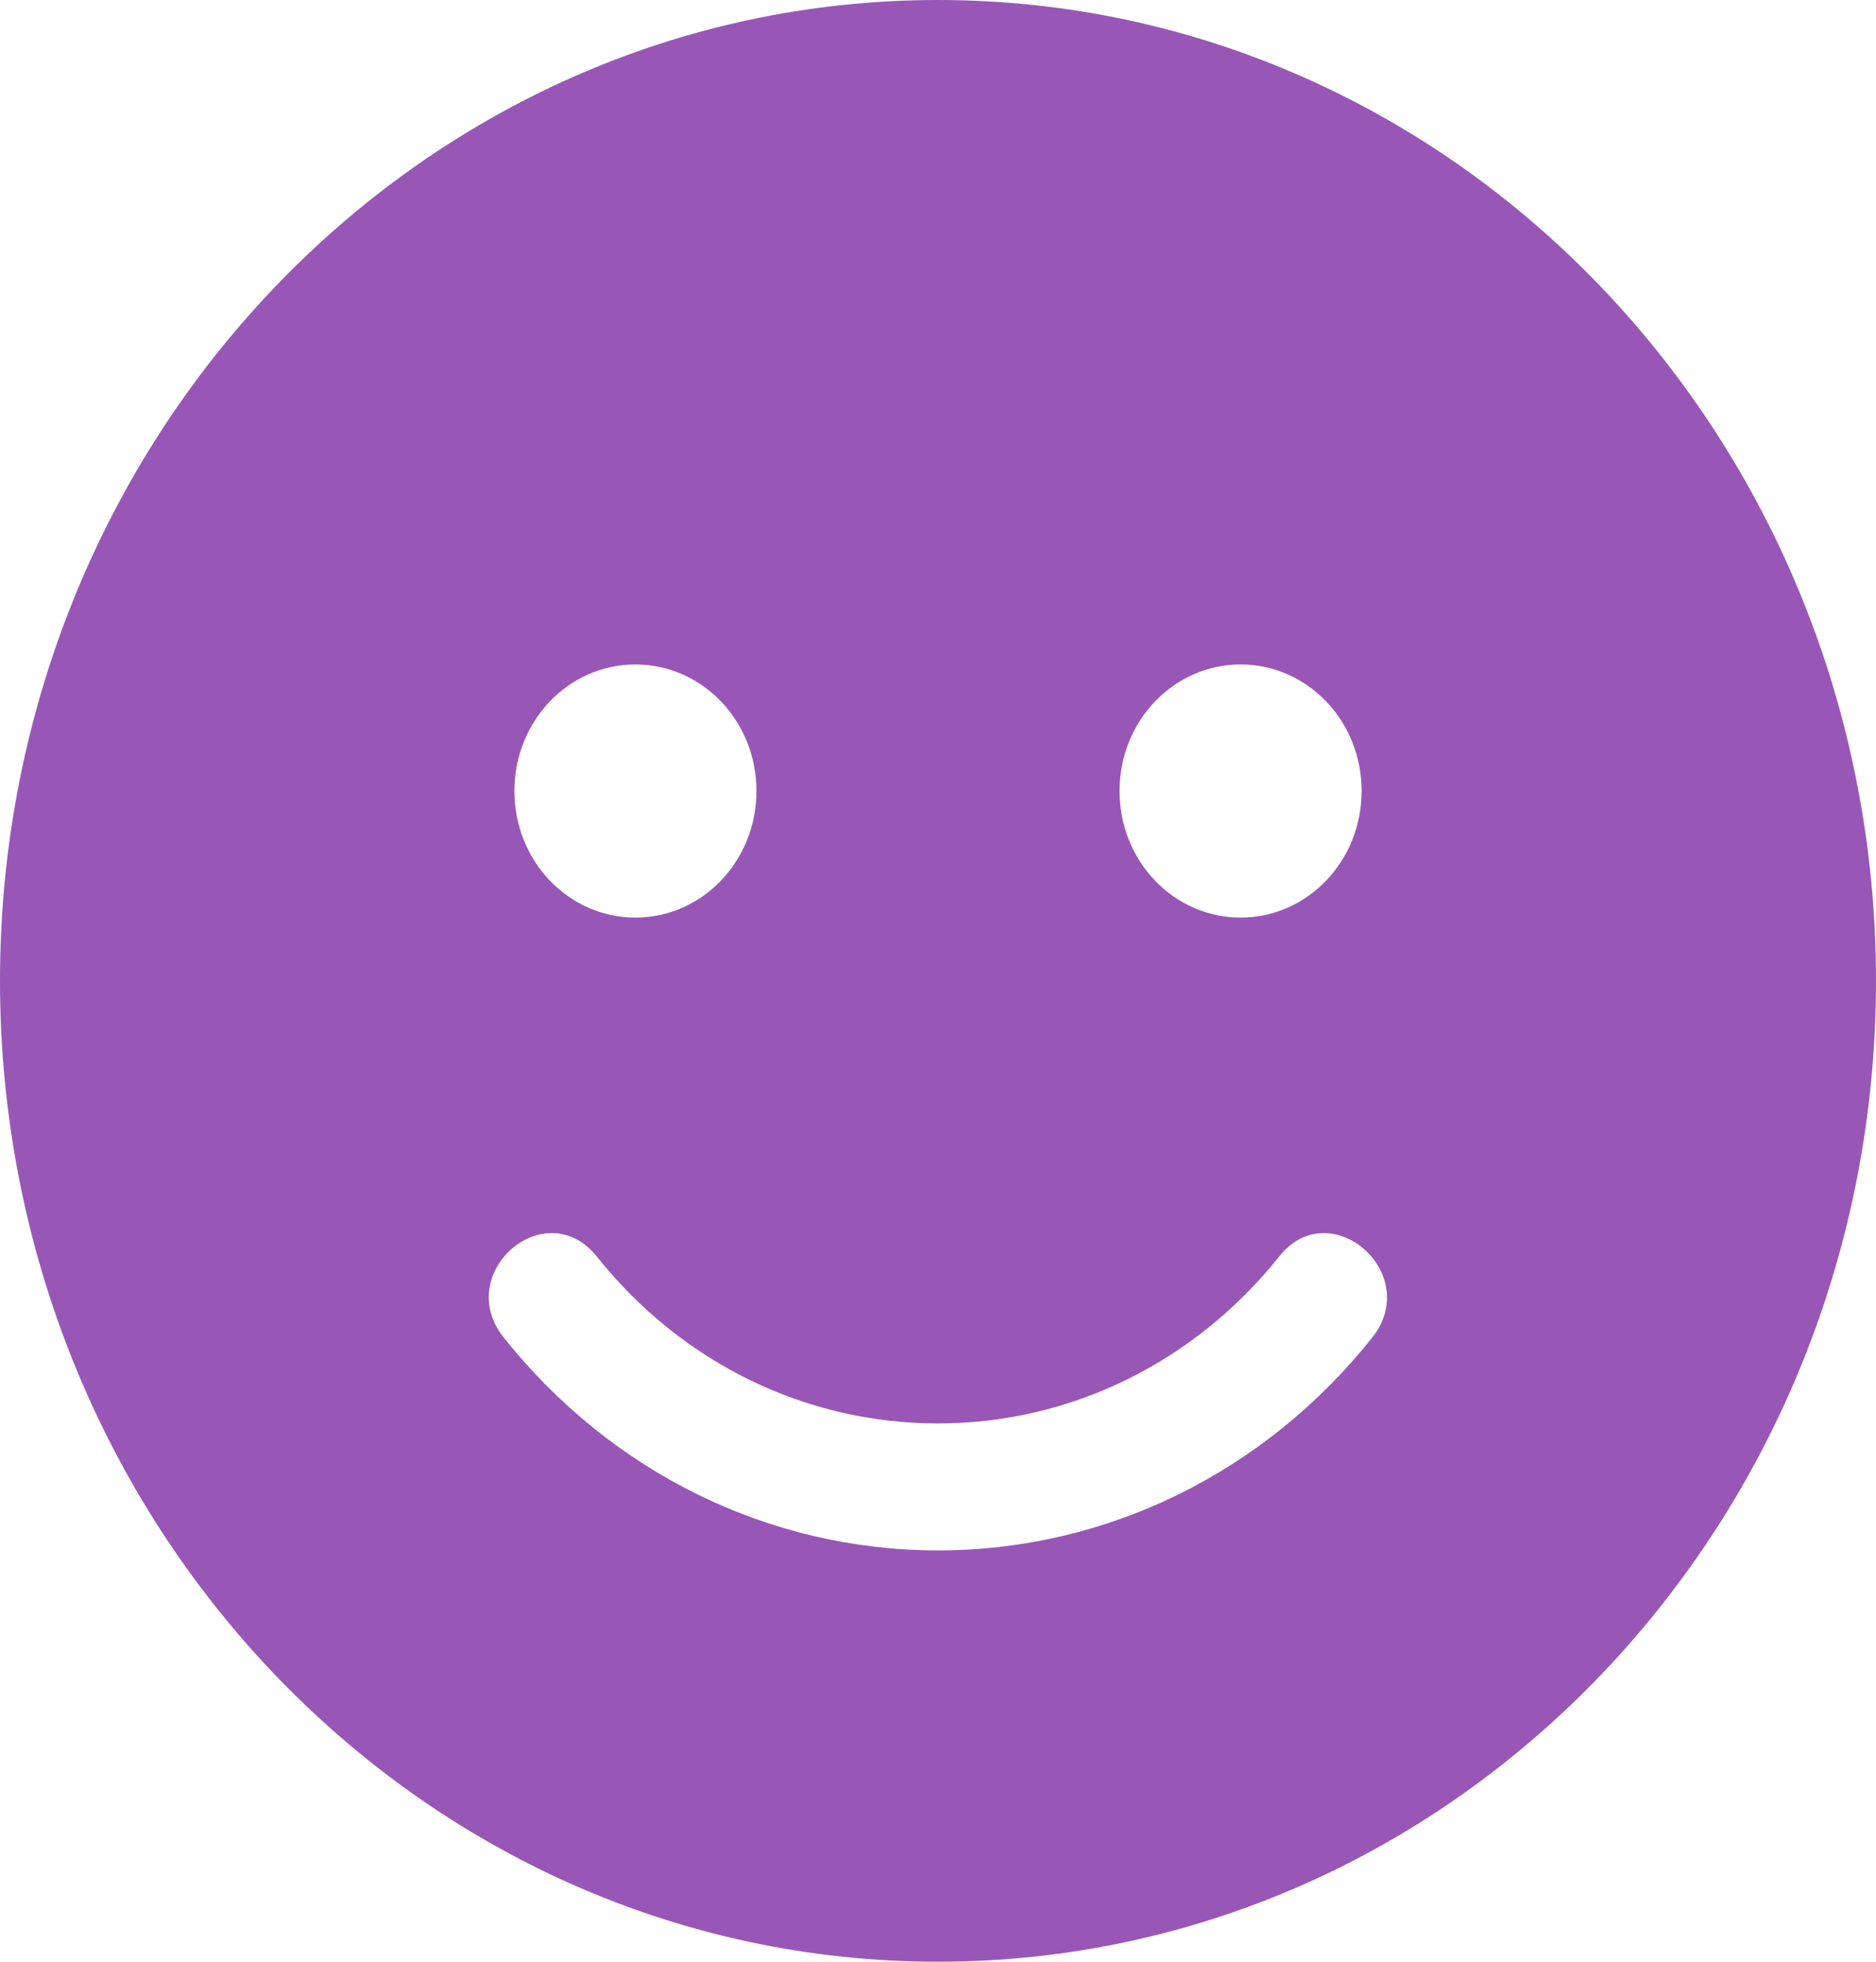 <svg width="44" height="46" viewBox="0 0 44 46" fill="none" xmlns="http://www.w3.org/2000/svg">
<path d="M22 0C9.847 0 0 10.294 0 23C0 35.706 9.847 46 22 46C34.153 46 44 35.706 44 23C44 10.294 34.153 0 22 0ZM29.097 15.581C30.667 15.581 31.936 16.907 31.936 18.548C31.936 20.19 30.667 21.516 29.097 21.516C27.527 21.516 26.258 20.19 26.258 18.548C26.258 16.907 27.527 15.581 29.097 15.581ZM14.903 15.581C16.473 15.581 17.742 16.907 17.742 18.548C17.742 20.19 16.473 21.516 14.903 21.516C13.333 21.516 12.065 20.19 12.065 18.548C12.065 16.907 13.333 15.581 14.903 15.581ZM32.184 31.365C29.656 34.537 25.948 36.355 22 36.355C18.052 36.355 14.344 34.537 11.816 31.365C10.61 29.854 12.792 27.962 13.998 29.464C15.986 31.959 18.895 33.378 22 33.378C25.105 33.378 28.015 31.95 30.002 29.464C31.19 27.962 33.382 29.854 32.184 31.365Z" fill="#9857B7"/>
</svg>
